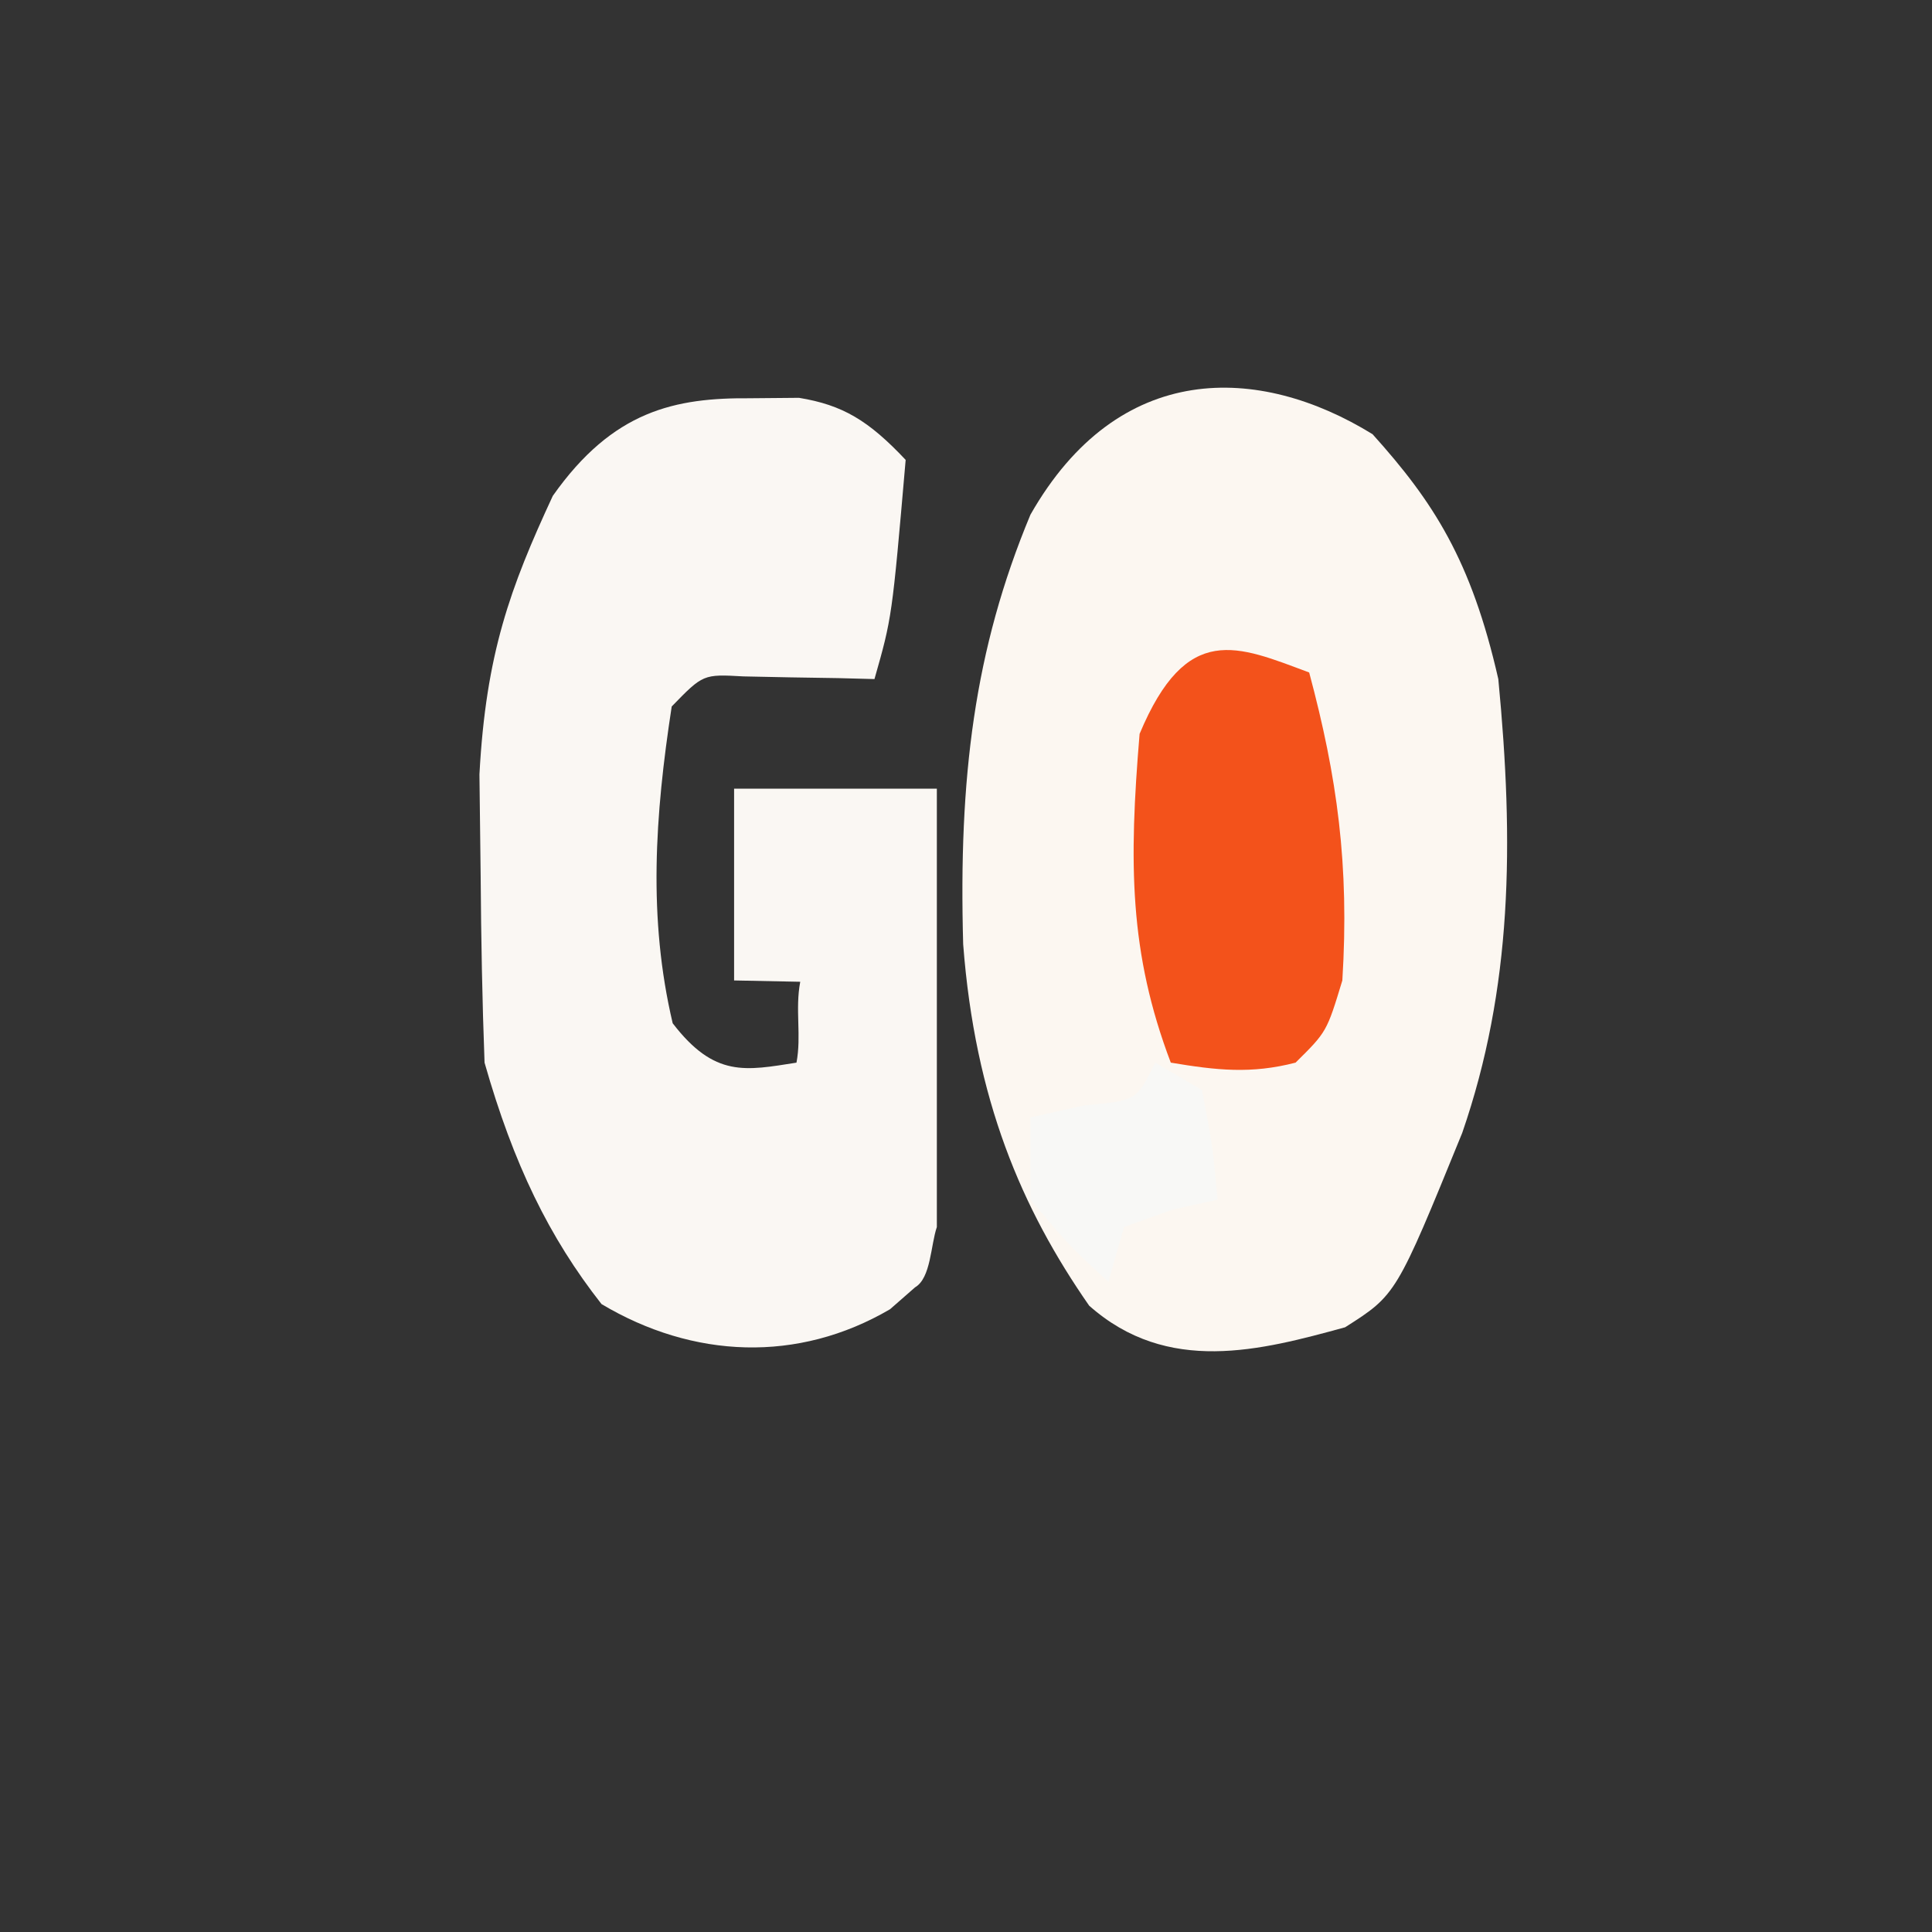 <?xml version="1.0" encoding="UTF-8" standalone="no"?>
<svg
   viewBox="0 0 24 24"
   width="24pt"
   height="24pt"
   version="1.1"
   id="svg1"
   sodipodi:docname="pink_master_pin.svg"
   xml:space="preserve"
   xmlns:inkscape="http://www.inkscape.org/namespaces/inkscape"
   xmlns:sodipodi="http://sodipodi.sourceforge.net/DTD/sodipodi-0.dtd"
   xmlns="http://www.w3.org/2000/svg"
   xmlns:svg="http://www.w3.org/2000/svg"><rect x="0" y="0" width="24" height="24" fill="#333333" stroke="none"/><defs
     id="defs1" /><sodipodi:namedview
     id="namedview1"
     pagecolor="#ffffff"
     bordercolor="#000000"
     borderopacity="0.25"
     inkscape:showpageshadow="2"
     inkscape:pageopacity="0.0"
     inkscape:pagecheckerboard="0"
     inkscape:deskcolor="#d1d1d1"
     inkscape:document-units="pt"><inkscape:page
       x="0"
       y="0"
       width="24"
       height="24"
       id="page2"
       margin="0"
       bleed="0" /></sodipodi:namedview><g
     id="g1"
     transform="matrix(0.112,0,0,0.113,4.557,-2.568)"><path
       d="m 111.549,70.459 c 6.761,7.447 10.947,13.85 13.947,26.918 1.755,18.086 1.55,33.963 -4,49.884 -7.323,17.804 -7.323,17.804 -12.994,21.377 -9.355,2.544 -19.691,5.273 -28.386,-2.377 C 72.615,155.574 67.463,143.613 66.142,126.531 65.629,108.294 67.357,94.146 73.602,79.306 83.369,62.299 98.948,62.76 111.549,70.459 Z"
       fill="#fcf7f1"
       id="path3"
       style="stroke-width:2.283"
       sodipodi:nodetypes="cccccccc" /><path
       d="m 42.573,66.506 c 1.768,-0.015 3.537,-0.031 5.358,-0.047 4.845,0.789 7.708,2.484 11.832,6.824 -1.514,17.318 -1.514,17.318 -3.46,24.095 -1.333,-0.035 -2.667,-0.07 -4.041,-0.106 -1.735,-0.027 -3.47,-0.054 -5.257,-0.082 -2.589,-0.052 -2.589,-0.052 -5.23,-0.106 -4.473,-0.248 -4.473,-0.248 -7.96,3.306 -1.858,11.993 -2.645,23.264 0.108,34.825 4.651,6.009 8.089,5.203 13.73,4.33 0.571,-2.982 -0.171,-5.819 0.417,-8.891 l -7.336,-0.145 v -21.083 h 22.488 v 48.19 c -0.691,2.007 -0.653,5.607 -2.418,6.631 l -2.772,2.405 c -10.225,5.934 -21.845,5.435 -32.002,-0.565 -5.805,-7.327 -9.768,-15.38 -12.974,-26.542 -0.259,-6.829 -0.383,-13.675 -0.432,-20.518 -0.045,-3.684 -0.089,-7.369 -0.135,-11.165 0.718,-13.264 3.402,-20.51 8.136,-30.624 6.682,-9.397 13.571,-10.803 21.947,-10.73 z"
       fill="#faf7f3"
       id="path4"
       style="stroke-width:2.283"
       sodipodi:nodetypes="cccccccccccccccccccccccc" /><path
       d="m 104.519,96.654 c 3.103,11.481 4.471,21.166 3.678,33.854 -1.73,5.647 -1.73,5.647 -5.189,9.036 -4.934,1.265 -8.763,0.842 -13.838,0 C 84.545,127.466 84.514,117.591 85.71,103.401 90.937,91.025 96.576,93.728 104.519,96.654 Z"
       fill="#f3521b"
       id="path15"
       style="stroke-width:2.283"
       sodipodi:nodetypes="cccccc" /><path
       d="m 87.44,139.543 c 1.713,0.994 3.425,1.988 5.189,3.012 1.189,6.212 1.189,6.212 1.73,12.047 -1.677,0.373 -3.354,0.745 -5.081,1.129 -2.622,0.932 -2.622,0.932 -5.298,1.882 -0.571,1.988 -1.142,3.976 -1.73,6.024 -4.325,-3.953 -4.325,-3.953 -8.649,-9.036 0,-2.982 0,-5.963 0,-9.036 1.962,-0.435 3.925,-0.87 5.946,-1.318 5.83,-0.525 5.83,-0.525 7.892,-4.706 z"
       fill="#f8f8f6"
       id="path33"
       style="stroke-width:2.283" /></g></svg>
